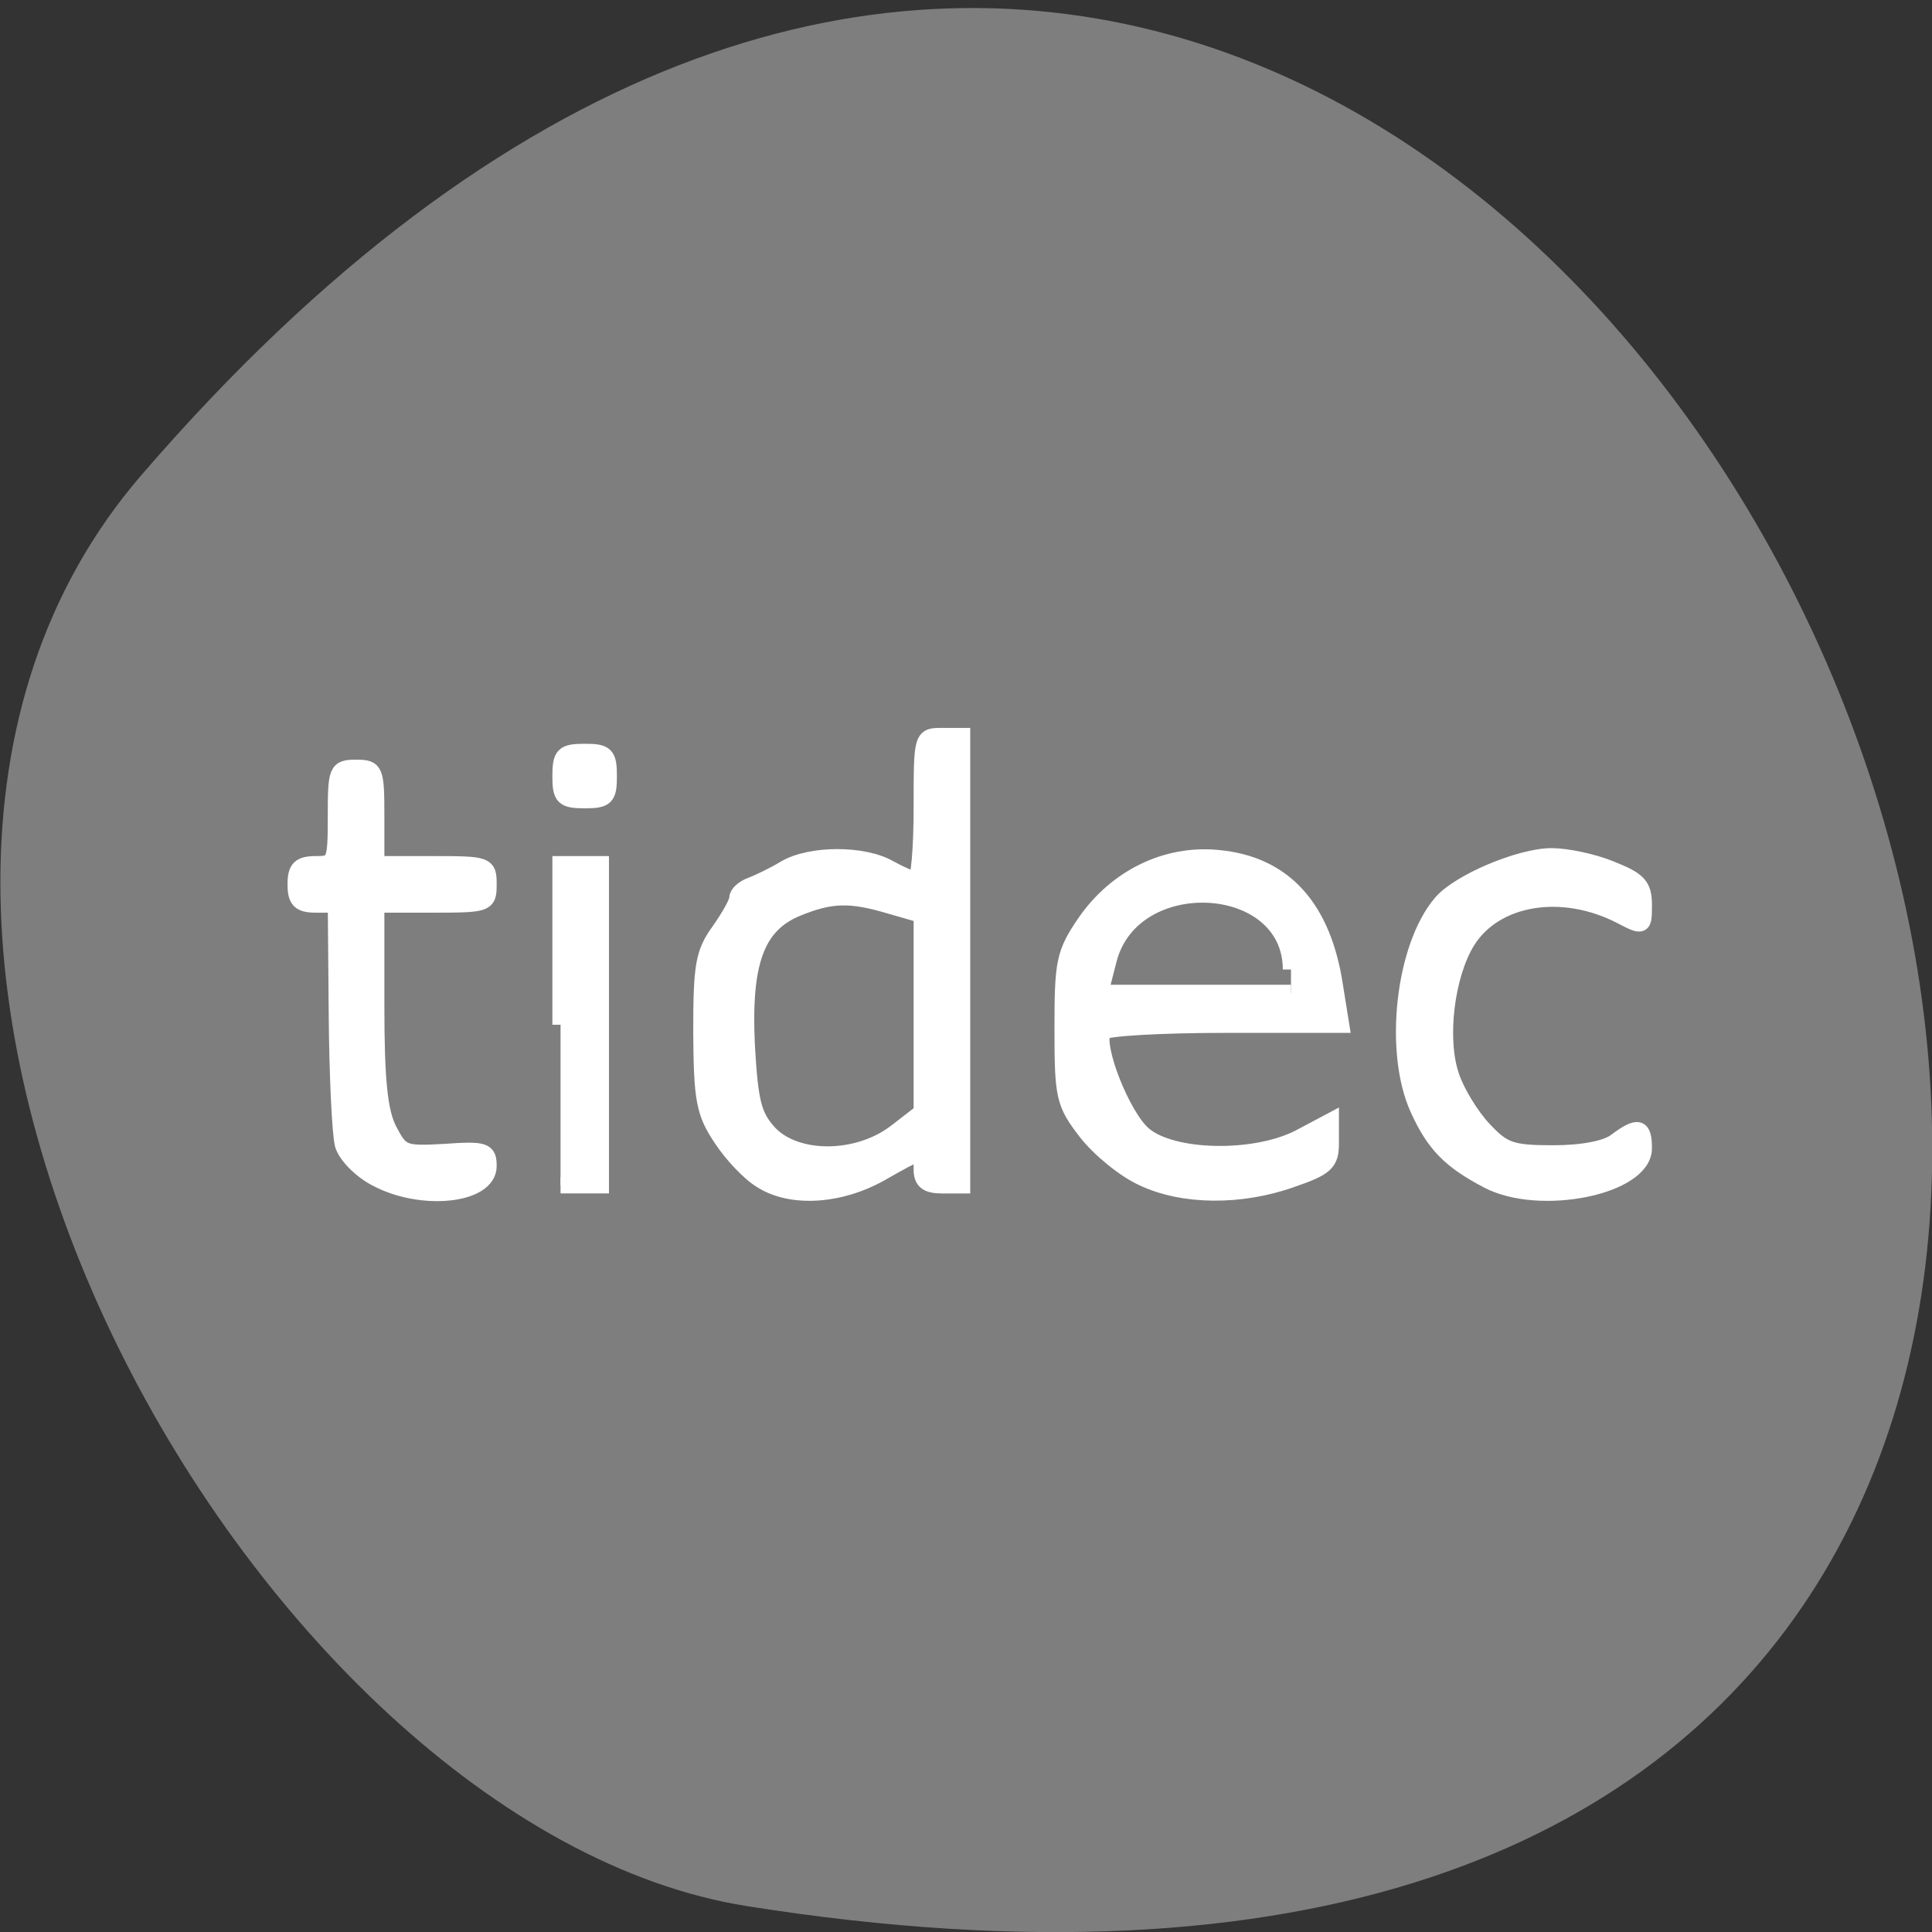 <svg xmlns="http://www.w3.org/2000/svg" viewBox="0 0 16 16"><rect x="0" y="0" width="16" height="16" fill="#333333" stroke="none"/><path d="m 1.168 3.938 c 12.09 -14.03 23.711 14.809 5.02 11.848 c -4.102 -0.648 -8.273 -8.07 -5.02 -11.848" fill="#7e7e7e"/><g fill="#fff" stroke="#fff" stroke-width="2.184" transform="scale(0.062)"><path d="m 50.25 157.38 c -2.063 -1.063 -4.063 -3.125 -4.438 -4.5 c -0.375 -1.438 -0.75 -9.25 -0.813 -17.313 l -0.125 -14.75 h -2.688 c -2.125 0 -2.688 -0.563 -2.688 -2.688 c 0 -2.125 0.563 -2.688 2.688 -2.688 c 2.563 0 2.688 -0.25 2.688 -6.438 c 0 -6.125 0.125 -6.438 2.688 -6.438 c 2.563 0 2.688 0.313 2.688 6.438 v 6.438 h 7.5 c 7.313 0 7.5 0.063 7.5 2.688 c 0 2.625 -0.188 2.688 -7.5 2.688 h -7.5 v 13.438 c 0 10.125 0.438 14.25 1.688 16.688 c 1.625 3.125 1.938 3.25 7.5 2.938 c 5.313 -0.375 5.813 -0.188 5.813 1.875 c 0 3.938 -8.938 4.875 -15 1.625"/><path d="m 74.875 136.88 v -21.438 h 5.375 v 42.875 h -5.375"/><path d="m 74.875 103.69 c 0 -2.875 0.375 -3.25 3.25 -3.25 c 2.813 0 3.188 0.375 3.188 3.25 c 0 2.813 -0.375 3.188 -3.188 3.188 c -2.875 0 -3.25 -0.375 -3.25 -3.188"/><path d="m 101.69 157.63 c -1.5 -0.875 -3.938 -3.438 -5.313 -5.563 c -2.313 -3.438 -2.625 -5.188 -2.688 -14.12 c 0 -8.875 0.25 -10.625 2.375 -13.563 c 1.313 -1.875 2.438 -3.813 2.438 -4.438 c 0 -0.563 0.813 -1.313 1.875 -1.688 c 1 -0.375 3.063 -1.375 4.5 -2.25 c 3.438 -2 10.5 -2 13.938 0 c 1.5 0.813 3.063 1.5 3.5 1.563 c 0.438 0 0.813 -4.313 0.813 -9.625 c 0 -9.563 0 -9.625 2.688 -9.625 h 2.688 v 60 h -2.688 c -2 0 -2.688 -0.563 -2.688 -2.125 c 0 -2.688 0.125 -2.688 -5.5 0.5 c -5.438 3.063 -11.938 3.5 -15.938 0.938 m 17.875 -6.313 l 3.563 -2.75 v -26.375 l -4.125 -1.188 c -5.438 -1.625 -8 -1.563 -12.563 0.313 c -5.438 2.25 -7.25 7.25 -6.688 18.5 c 0.438 7.438 0.875 9.25 3 11.563 c 3.625 3.813 11.75 3.75 16.813 -0.063"/><path d="m 152.63 157.31 c -2.375 -1.063 -5.75 -3.813 -7.5 -6.06 c -3 -3.875 -3.188 -4.75 -3.188 -13.813 c 0 -8.875 0.188 -10.06 3 -14.188 c 4.125 -6 10.813 -9.313 17.75 -8.625 c 8.813 0.813 14.06 6.625 15.625 17.188 l 0.813 5.063 h -15.625 c -8.563 0 -15.875 0.438 -16.188 0.938 c -1.125 1.875 2.563 11.313 5.438 13.75 c 3.875 3.313 15.06 3.5 21 0.313 l 4 -2.125 v 2.938 c 0 2.625 -0.625 3.25 -5.188 4.813 c -6.813 2.438 -14.563 2.375 -19.938 -0.188 m 19.813 -27.813 c 0 -12.563 -21.25 -13.688 -24.375 -1.25 l -1.125 4.375 h 25.5"/><path d="m 198.69 157.63 c -5 -2.625 -7.125 -4.813 -9.25 -9.5 c -3.5 -7.688 -1.938 -21.625 3.063 -27.5 c 2.375 -2.813 10.563 -6.25 14.75 -6.25 c 2 0 5.625 0.75 8 1.75 c 3.625 1.438 4.313 2.188 4.313 4.75 c 0 2.938 -0.063 3 -2.938 1.5 c -7.875 -4.125 -16.938 -2.688 -20.688 3.375 c -2.75 4.5 -3.813 12.938 -2.125 17.938 c 0.688 2.125 2.625 5.313 4.313 7.125 c 2.688 2.875 3.688 3.25 9.375 3.25 c 3.875 0 7.125 -0.625 8.375 -1.625 c 2.938 -2.188 3.688 -2 3.688 0.938 c 0 5.125 -13.938 7.938 -20.875 4.25"/></g></svg>